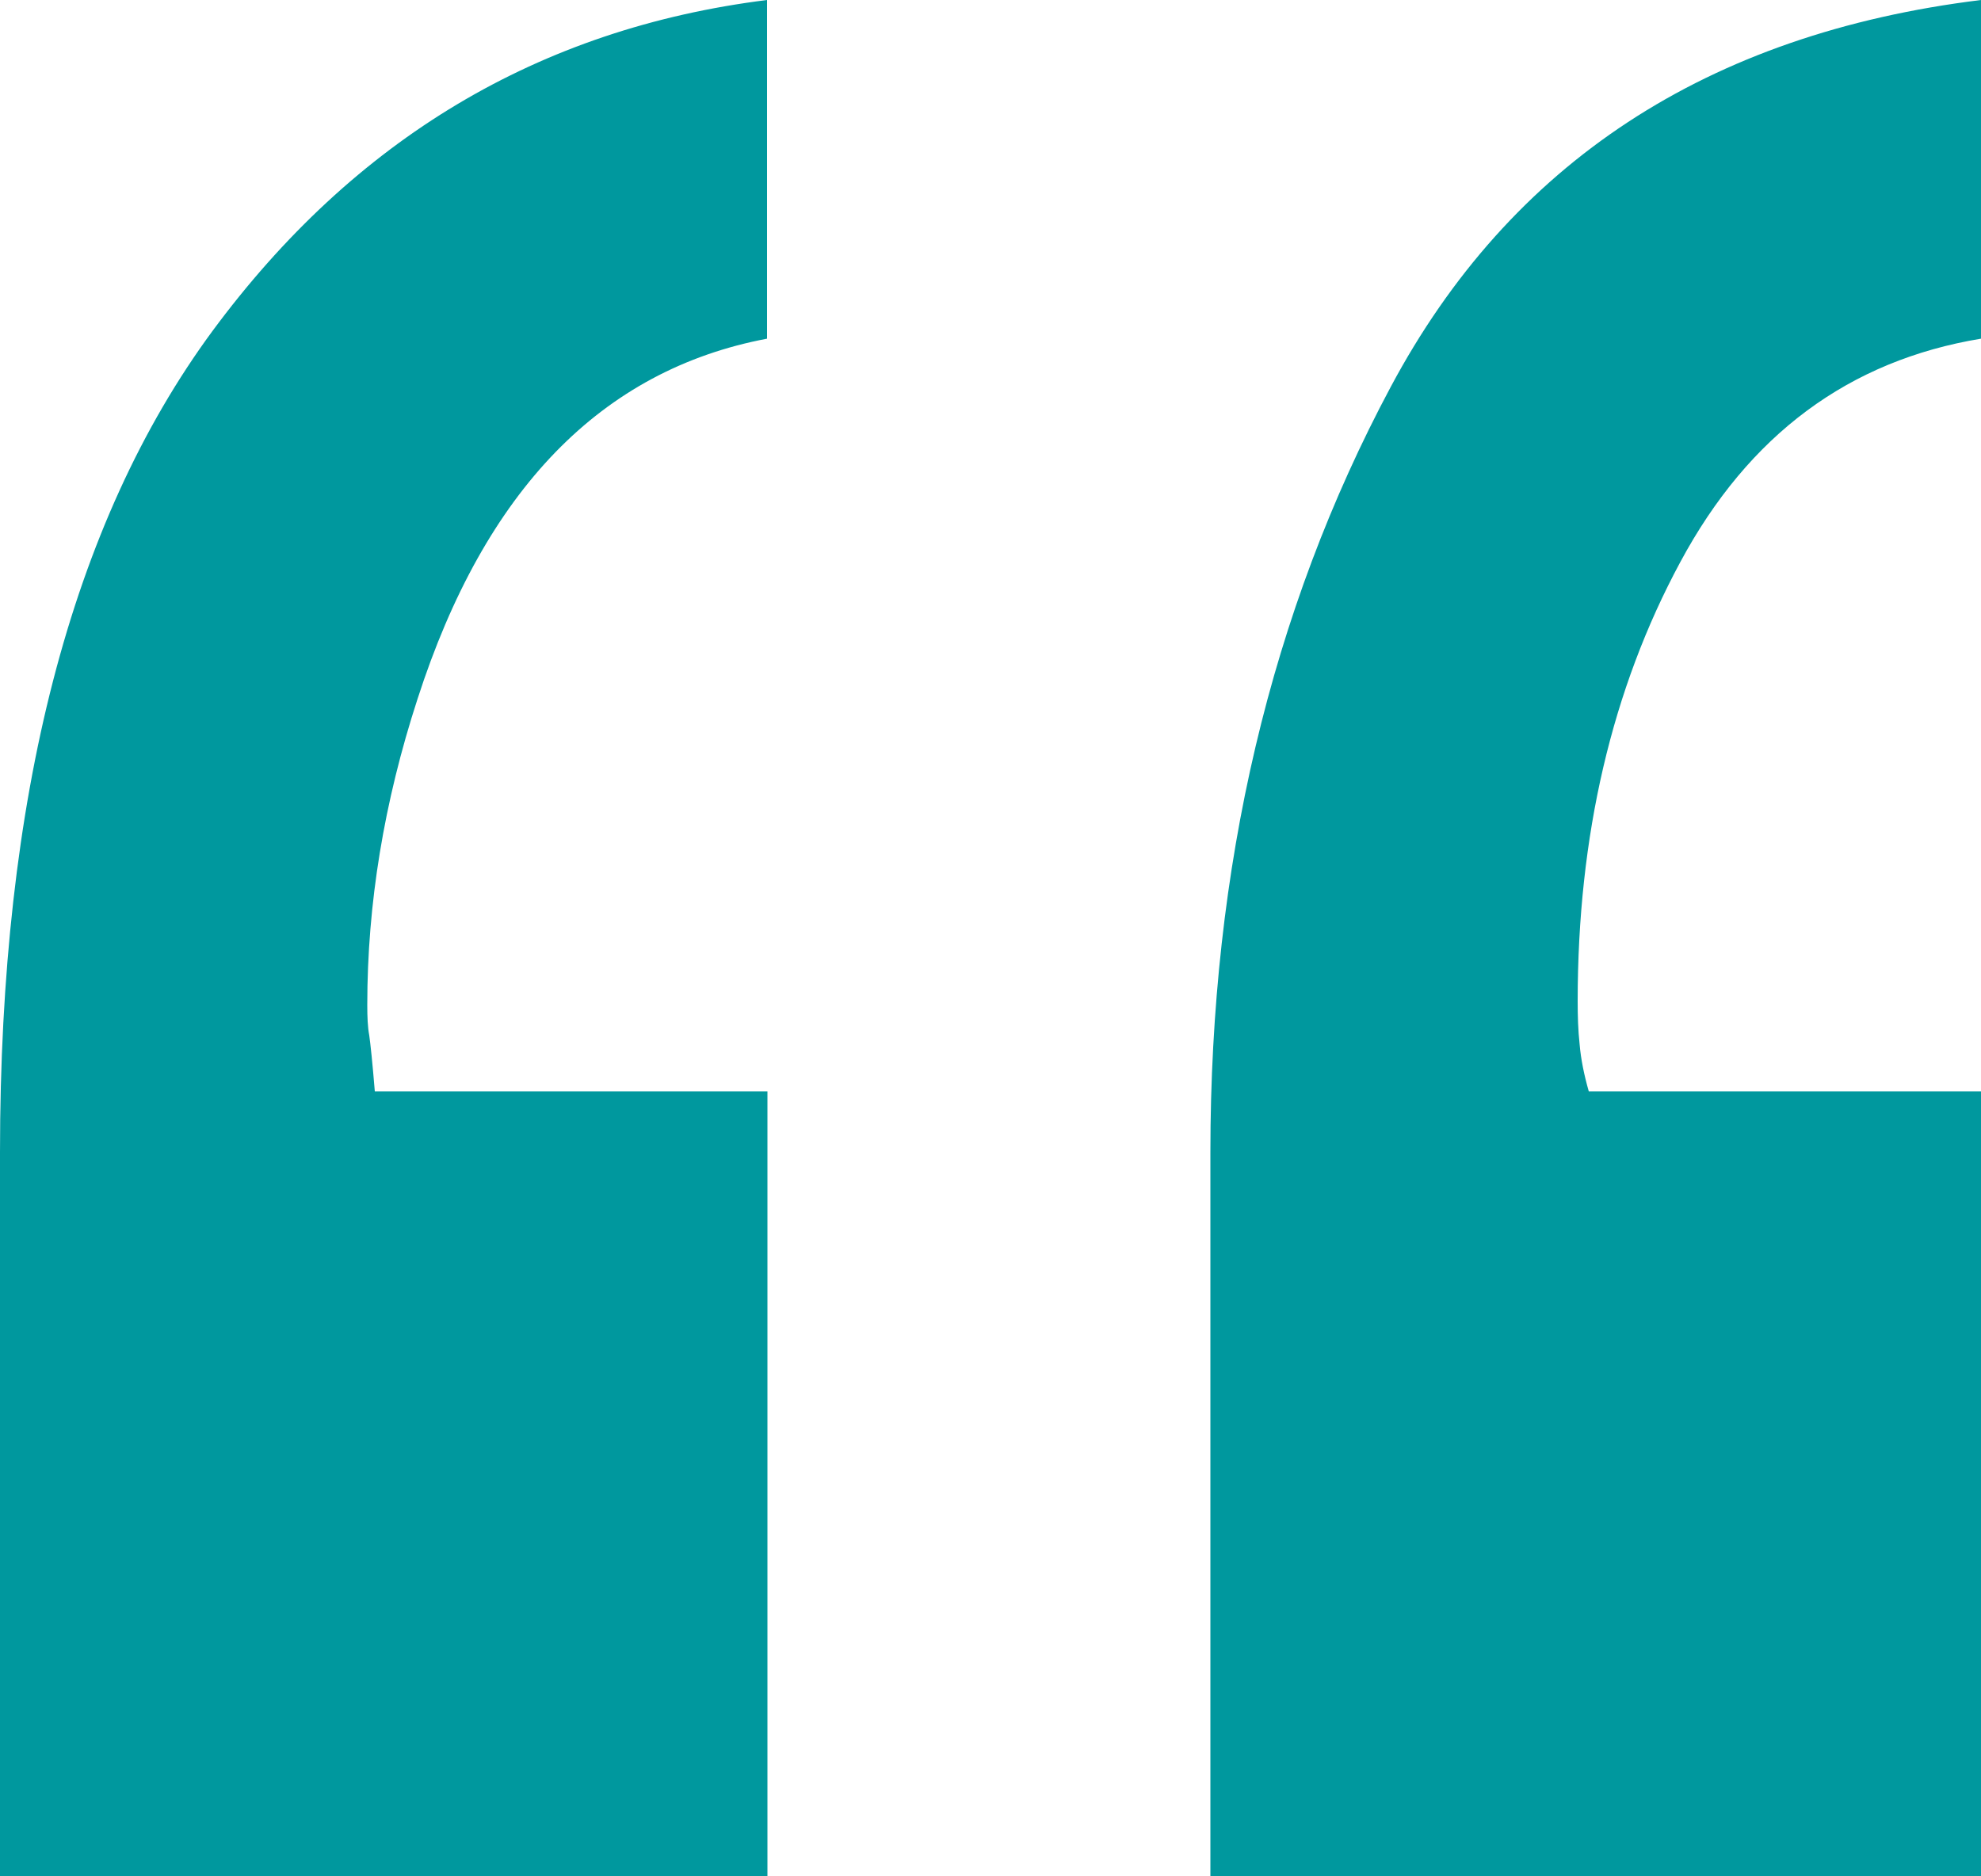  <svg xmlns='http://www.w3.org/2000/svg' version='1.1' x='0' y='0' width='50' height='47.36' viewBox='0 0 50 47.36' enable-background='new 0 0 50 47.363' xml:space='preserve'><path fill='#00989e' d='M19.36 8.55c-4.18 0.79-7.12 3.82-8.82 9.09 -0.85 2.61-1.27 5.18-1.27 7.73 0 0.3 0.01 0.56 0.05 0.77 0.03 0.21 0.08 0.68 0.14 1.41h9.91v19.82H0V29.09c0-8.97 1.79-15.88 5.36-20.73 3.58-4.85 8.24-7.64 14-8.36V8.55zM50 8.55c-3.33 0.55-5.86 2.42-7.59 5.64 -1.73 3.21-2.59 6.91-2.59 11.09 0 0.36 0.01 0.73 0.05 1.09 0.03 0.36 0.11 0.76 0.23 1.18H50v19.82H30.55V29.09c0-7.21 1.52-13.65 4.55-19.32C38.12 4.11 43.09 0.85 50 0V8.55z'/></svg>